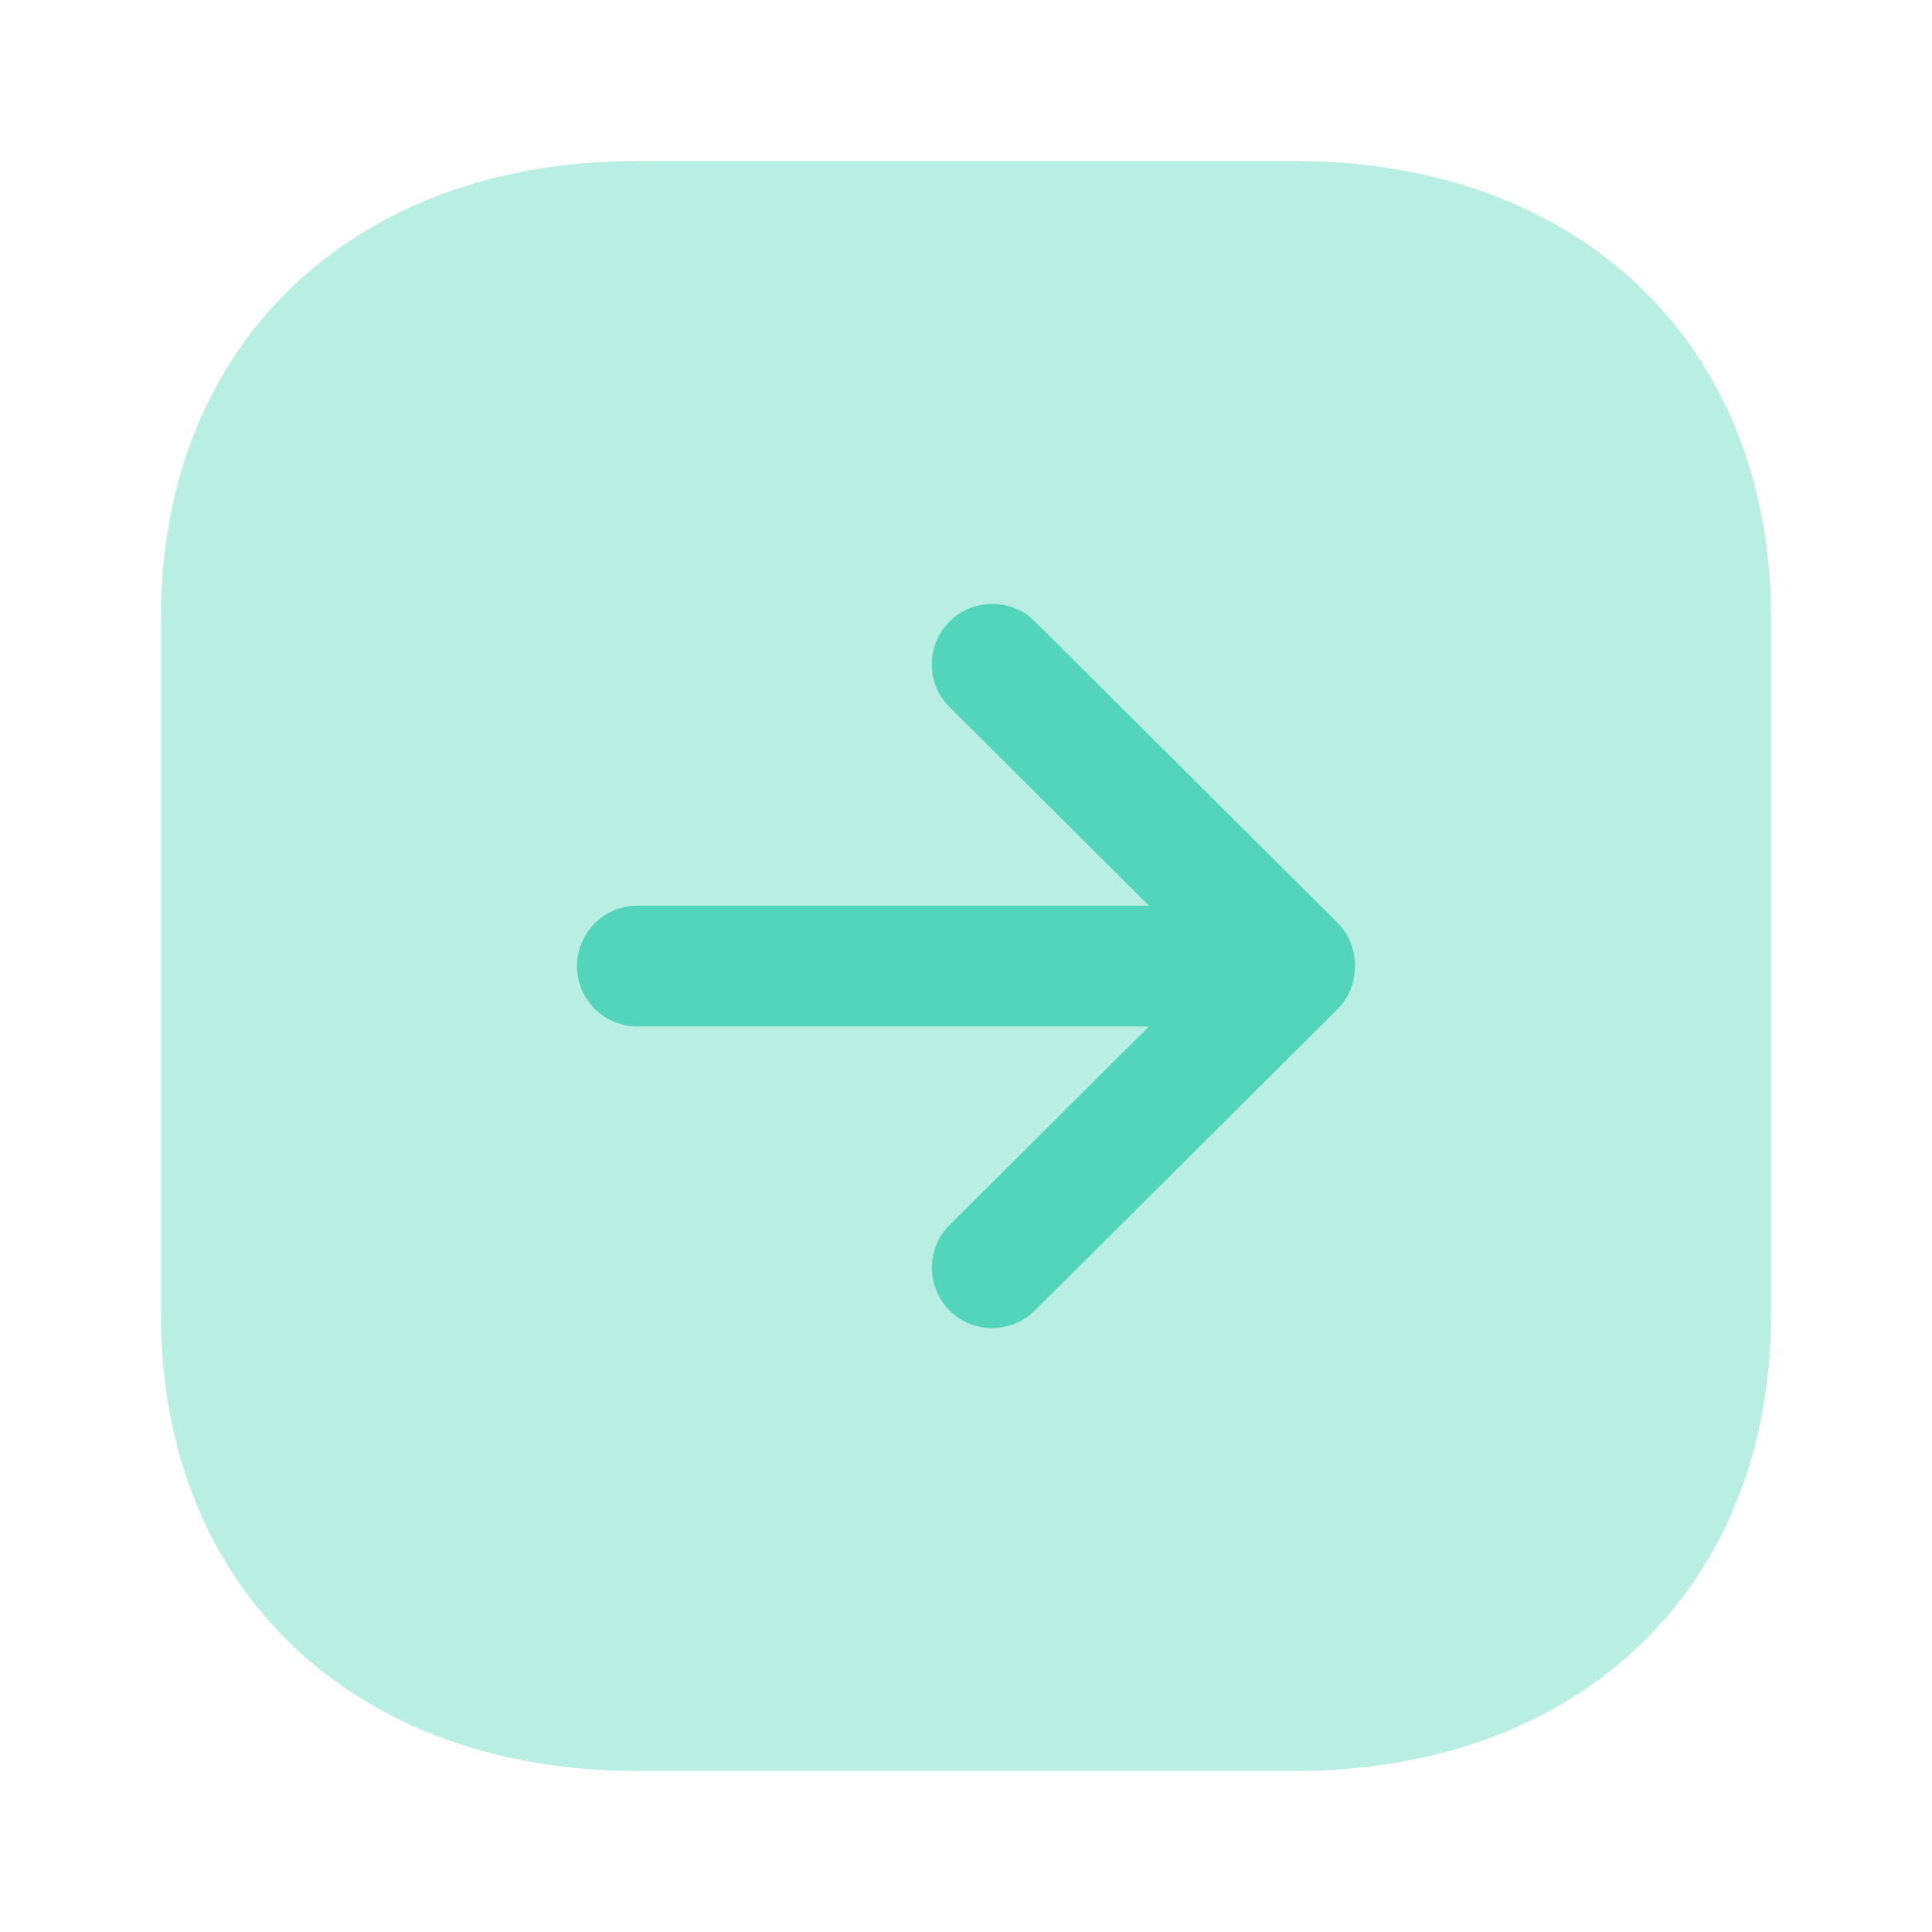 <svg width="24" height="24" viewBox="0 0 24 24" fill="none" xmlns="http://www.w3.org/2000/svg">
<path opacity="0.4" d="M7.916 22H16.084C19.623 22 22 19.724 22 16.335V7.665C22 4.276 19.623 2 16.084 2H7.916C4.378 2 2 4.277 2 7.666L2 16.335C2 19.724 4.378 22 7.916 22Z" fill="#52D5BA"/>
<path d="M12.855 16.28L16.62 12.532C16.903 12.25 16.903 11.751 16.62 11.468L12.855 7.72C12.561 7.428 12.086 7.429 11.794 7.723C11.502 8.017 11.502 8.491 11.796 8.784L14.273 11.251H7.918C7.503 11.251 7.168 11.587 7.168 12.001C7.168 12.415 7.503 12.751 7.918 12.751H14.273L11.796 15.217C11.649 15.364 11.576 15.556 11.576 15.749C11.576 15.94 11.649 16.132 11.794 16.278C12.086 16.571 12.561 16.572 12.855 16.28Z" fill="#52D5BA"/>
</svg>

